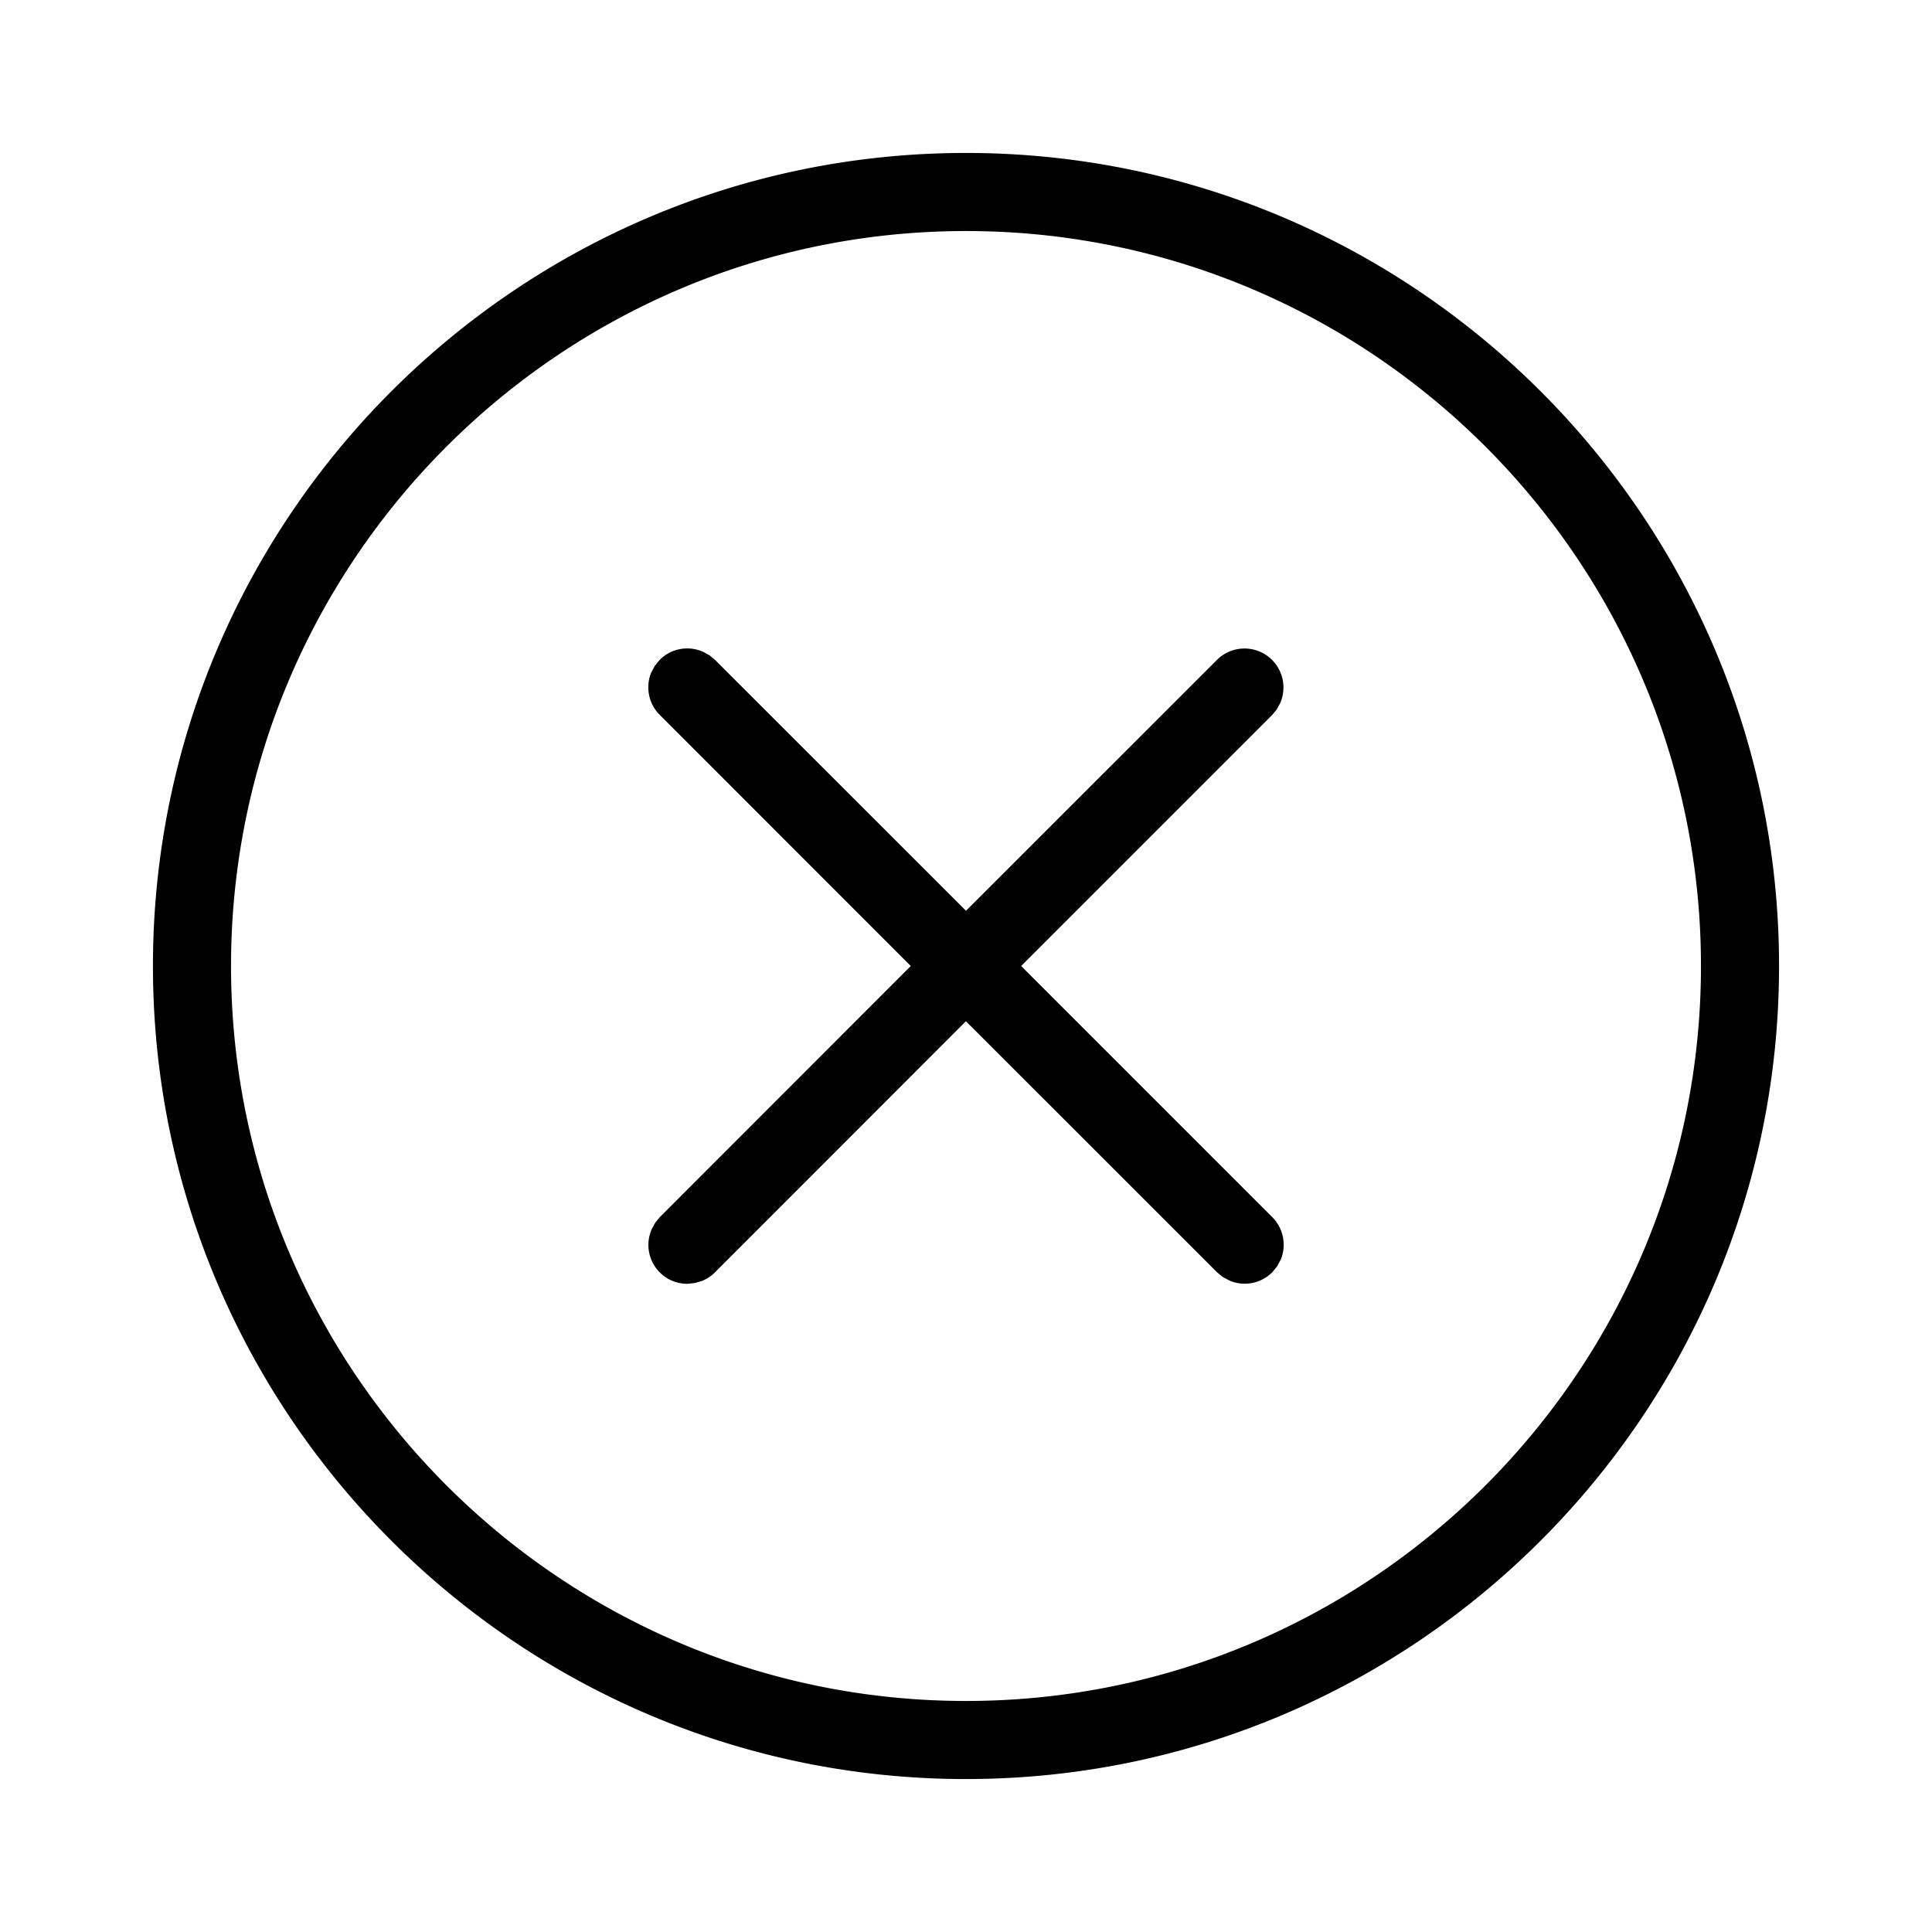 <svg xmlns="http://www.w3.org/2000/svg" width="24" height="24" viewBox="0 0 24 24">
<path d="M12 1.9c5.57 0 10.1 4.53 10.1 10.1 0 5.57-4.53 10.1-10.1 10.1-5.57 0-10.1-4.53-10.1-10.1C1.9 6.43 6.43 1.9 12 1.9zm0 .97c-5.034 0-9.13 4.096-9.13 9.13 0 5.034 4.096 9.13 9.13 9.13 5.034 0 9.13-4.096 9.13-9.13 0-5.034-4.096-9.13-9.13-9.13zm3.119 5.326a.484.484 0 0 1 .783.54l-.042.077-.056.068L12.685 12l3.12 3.12c.141.142.177.35.106.525l-.045.084-.062.076a.483.483 0 0 1-.528.104l-.09-.048-.067-.056-3.12-3.119-3.118 3.12a.484.484 0 0 1-.158.105l-.09.027-.095.01a.483.483 0 0 1-.44-.683l.042-.077.056-.068L11.314 12 8.196 8.881a.484.484 0 0 1-.107-.525l.045-.084.062-.076a.483.483 0 0 1 .54-.098l.077.042.068.056L12 11.314l3.119-3.118z"/>
</svg>
